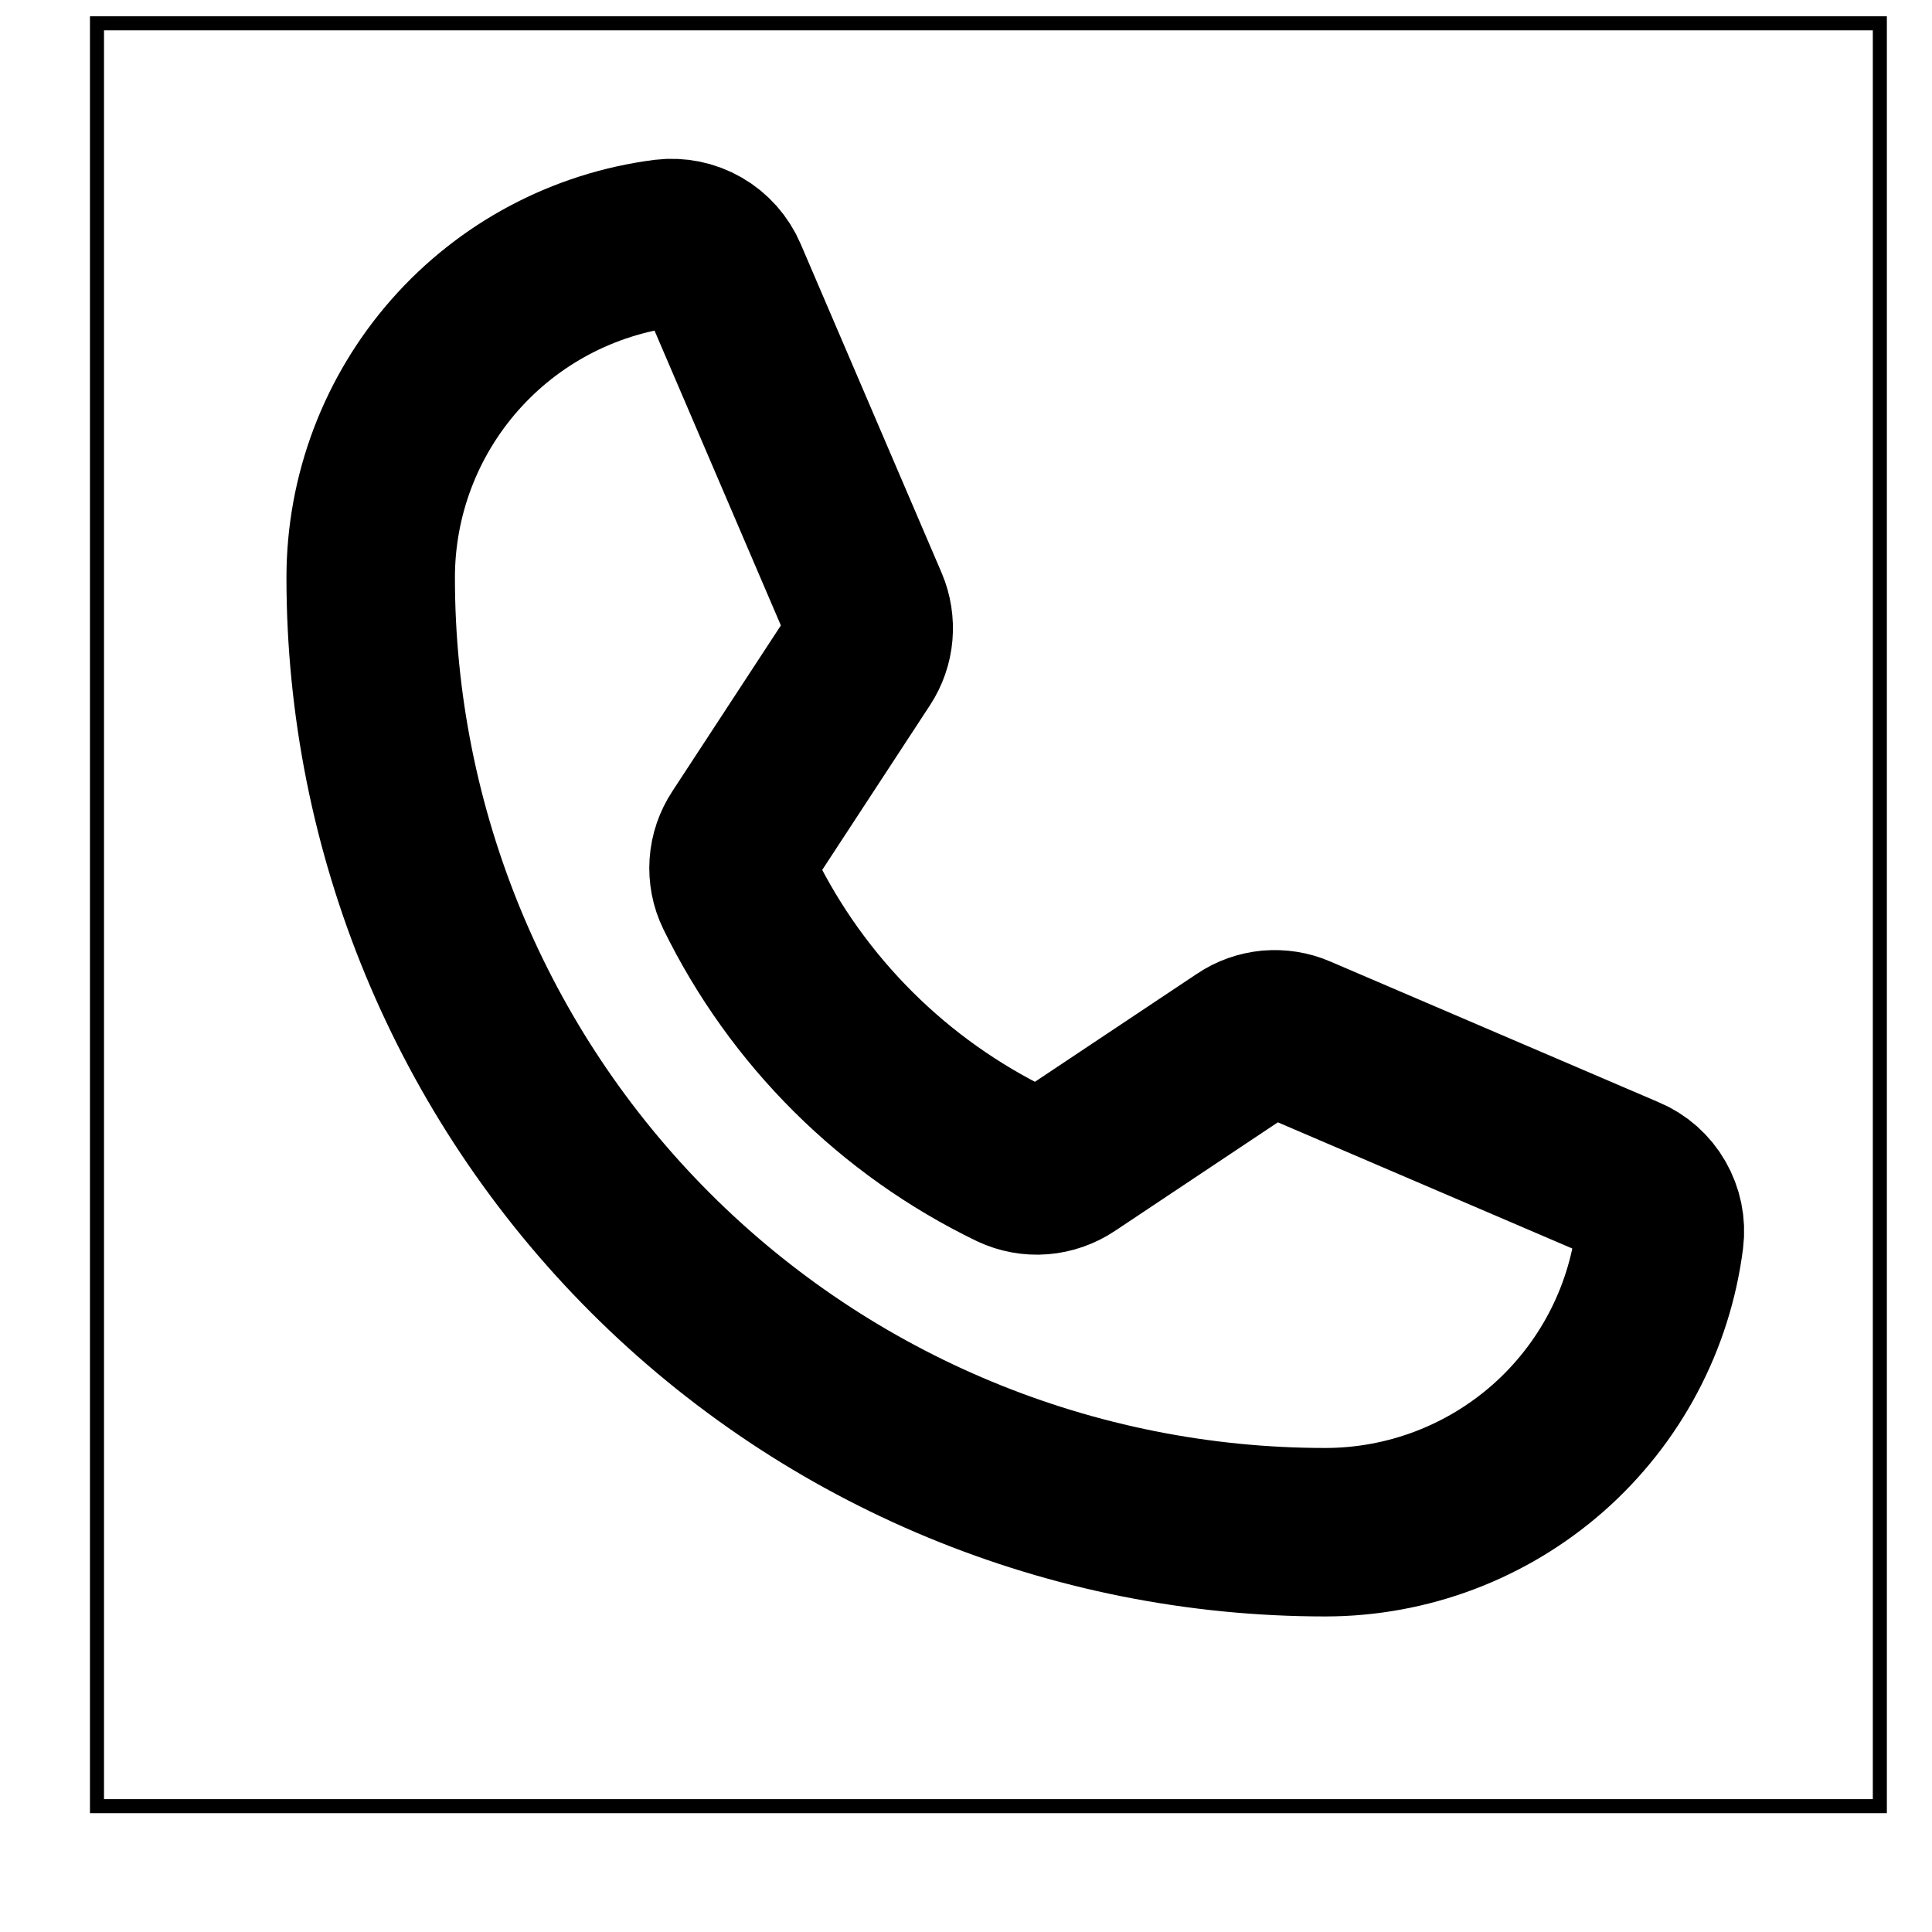 <svg width="15" height="15" viewBox="0 0 15 15" fill="none" xmlns="http://www.w3.org/2000/svg">
<path d="M0.753 0.181H14.595V14.023H0.753V0.181Z" stroke="black" stroke-width="0.109"/>
<path d="M5.738 6.927C6.19 7.852 6.939 8.598 7.866 9.046C7.934 9.078 8.009 9.092 8.084 9.086C8.158 9.08 8.23 9.055 8.293 9.013L9.657 8.104C9.717 8.063 9.787 8.039 9.859 8.032C9.931 8.026 10.004 8.037 10.07 8.066L12.623 9.16C12.71 9.196 12.782 9.26 12.829 9.342C12.876 9.424 12.896 9.518 12.884 9.612C12.804 10.243 12.496 10.823 12.018 11.244C11.54 11.664 10.926 11.896 10.289 11.896C8.324 11.896 6.439 11.116 5.049 9.726C3.659 8.336 2.878 6.451 2.878 4.485C2.878 3.848 3.11 3.234 3.531 2.756C3.951 2.279 4.531 1.971 5.163 1.89C5.256 1.879 5.351 1.898 5.432 1.945C5.514 1.992 5.578 2.065 5.615 2.151L6.71 4.706C6.738 4.772 6.749 4.844 6.743 4.916C6.737 4.987 6.713 5.056 6.674 5.116L5.767 6.502C5.726 6.564 5.701 6.636 5.696 6.711C5.691 6.785 5.705 6.86 5.738 6.927V6.927Z" stroke="black" stroke-width="1.308" stroke-linecap="round" stroke-linejoin="round"/>
</svg>
